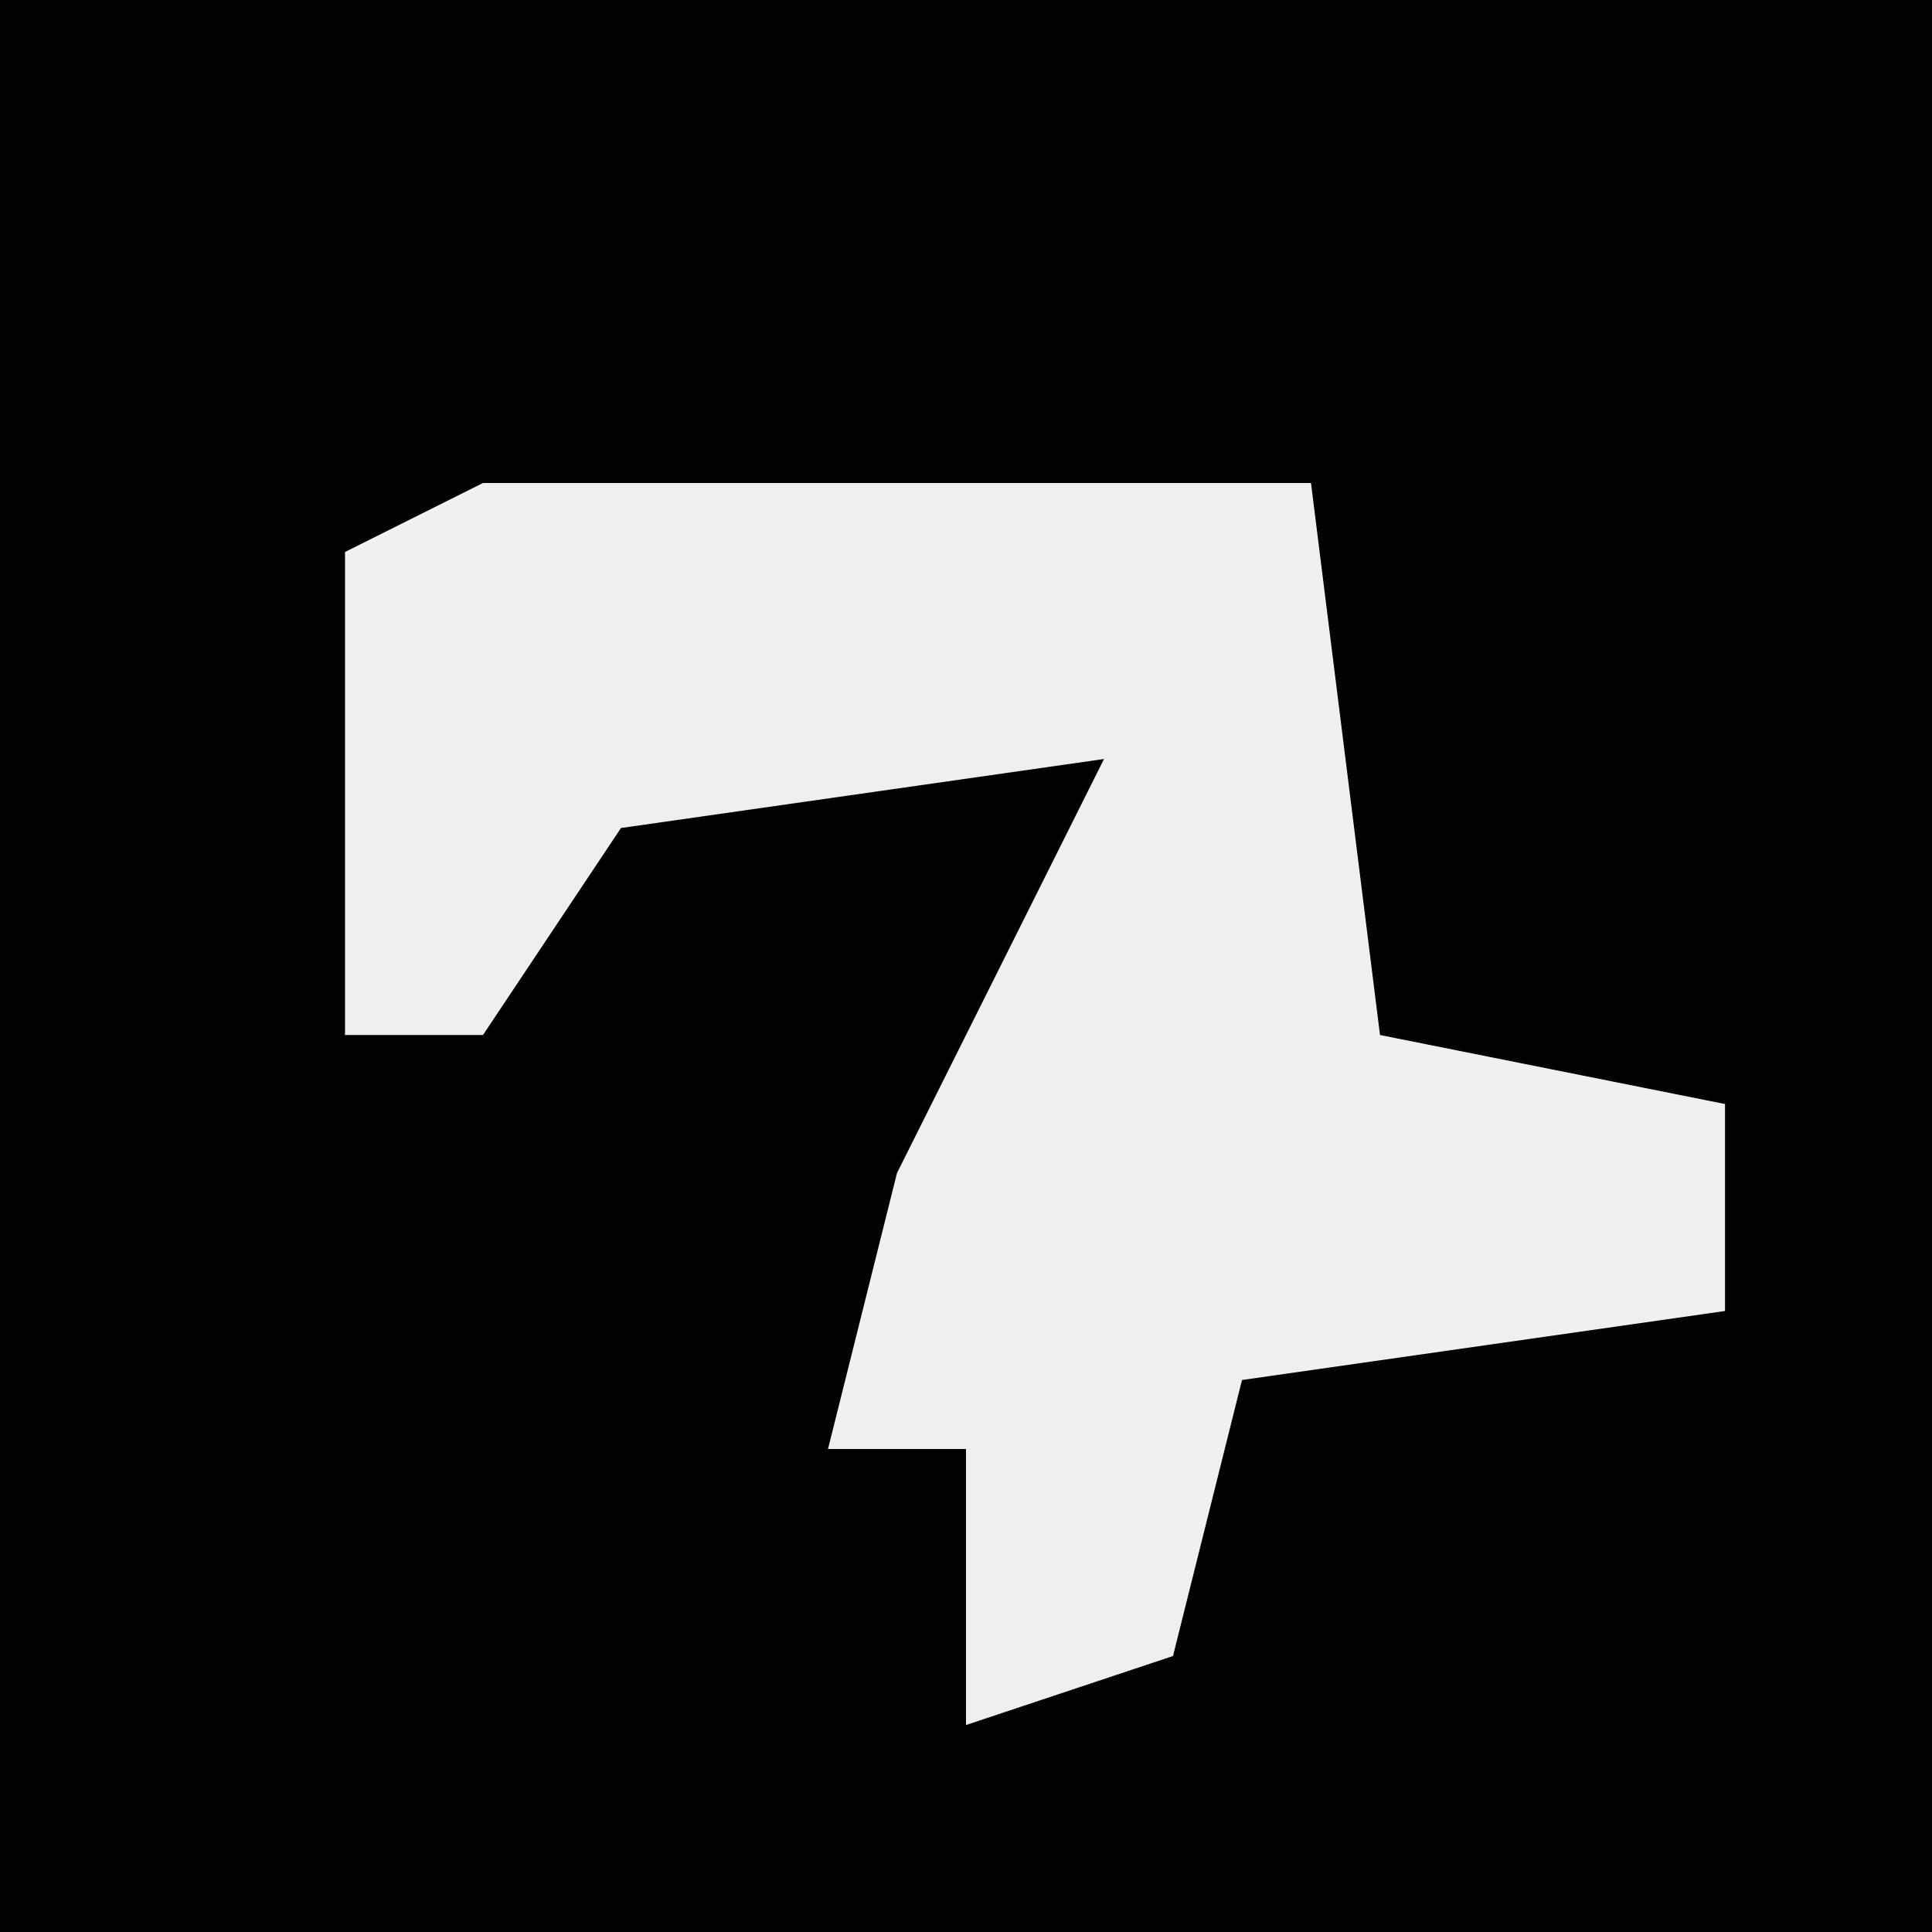 <?xml version="1.0" encoding="UTF-8"?>
<svg version="1.1" xmlns="http://www.w3.org/2000/svg" width="28" height="28">
<path d="M0,0 L28,0 L28,28 L0,28 Z " fill="#020202" transform="translate(0,0)"/>
<path d="M0,0 L12,0 L13,8 L18,9 L18,12 L11,13 L10,17 L7,18 L7,14 L5,14 L6,10 L9,4 L2,5 L0,8 L-2,8 L-2,1 Z " fill="#EFEFEF" transform="translate(7,7)"/>
</svg>
